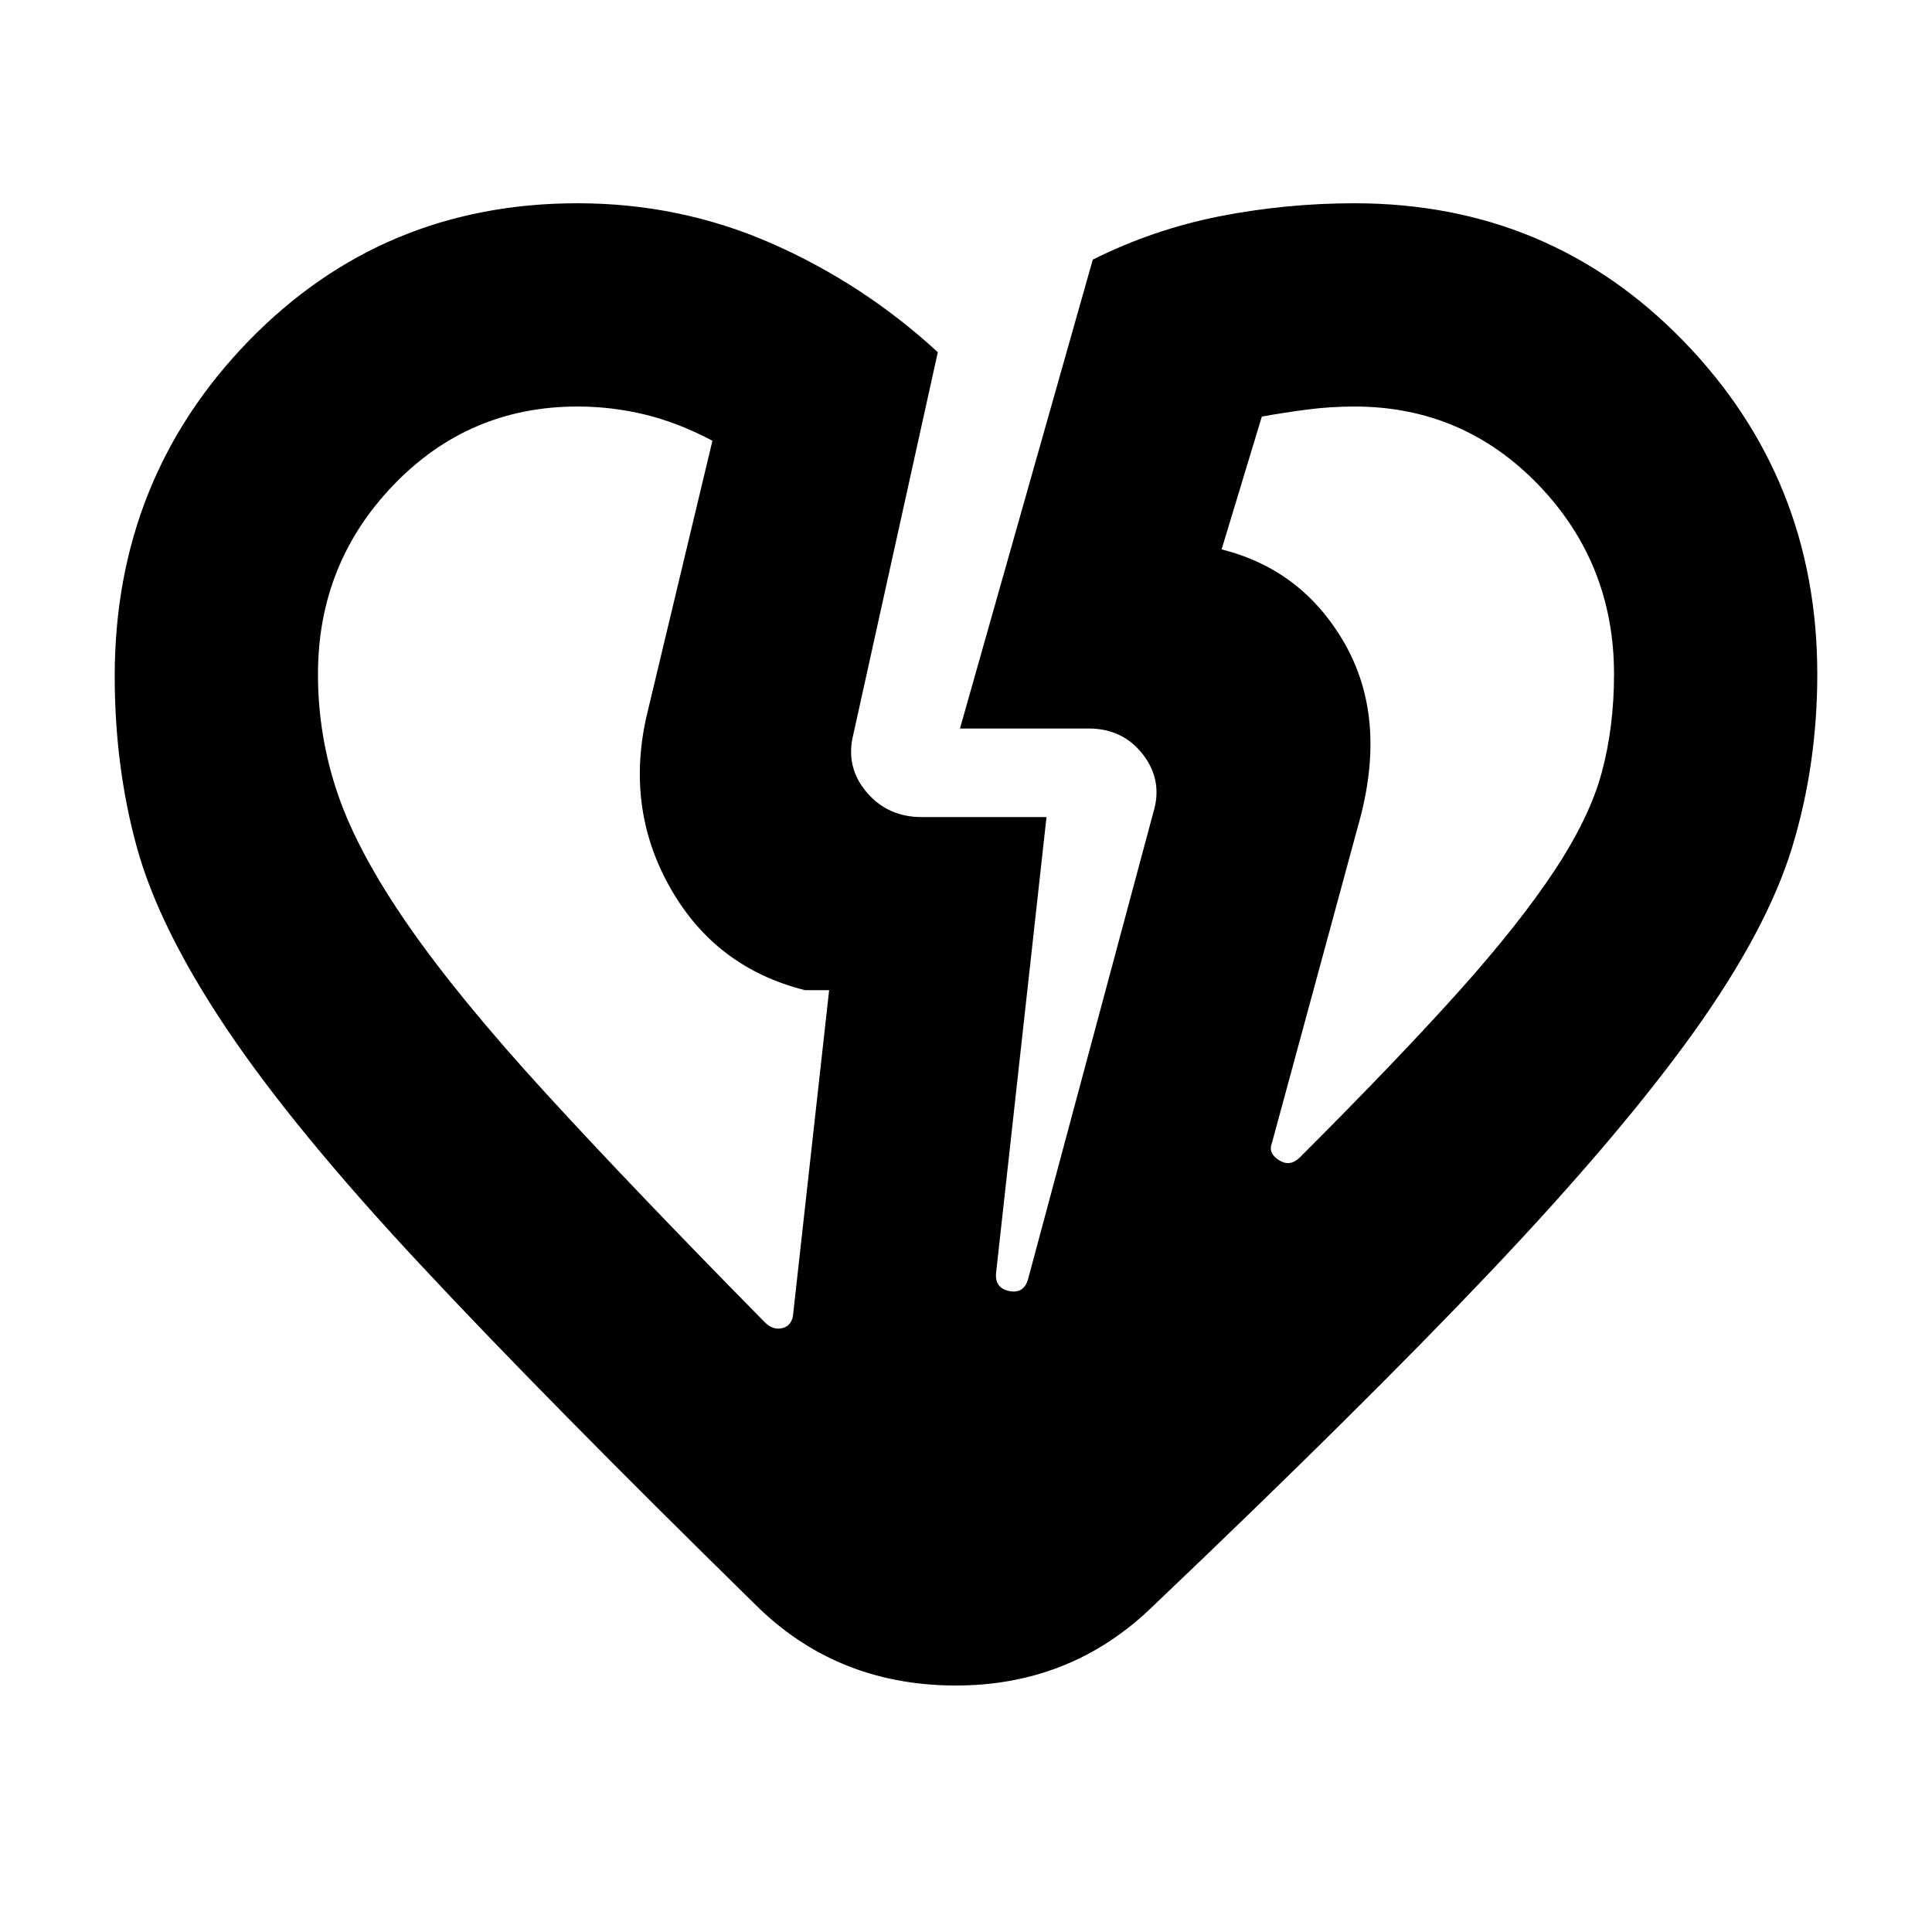<svg xmlns="http://www.w3.org/2000/svg" height="24" width="24"><path d="M9.375 19.925q-2.6-2.55-4.162-4.225-1.563-1.675-2.401-2.925-.837-1.25-1.112-2.25-.275-1-.275-2.125 0-2.45 1.662-4.163Q4.75 2.525 7.175 2.525q1.275 0 2.413.5 1.137.5 2.062 1.35l-1.05 4.75q-.1.4.162.712.263.313.688.313H13l-.625 5.65q-.025.2.163.238.187.037.237-.163l1.55-5.775q.125-.4-.125-.725-.25-.325-.675-.325h-1.6l1.65-5.825q.75-.375 1.575-.538.825-.162 1.675-.162 2.425 0 4.088 1.712 1.662 1.713 1.662 4.138 0 1.125-.312 2.15-.313 1.025-1.225 2.3-.913 1.275-2.525 2.975-1.613 1.7-4.188 4.15-1.025 1-2.487.988-1.463-.013-2.463-1.013ZM3.95 8.375q0 .775.25 1.5t.875 1.625q.625.9 1.7 2.075Q7.85 14.75 9.5 16.425q.1.1.213.075.112-.025.137-.15l.45-4.05H10q-1.1-.275-1.662-1.25-.563-.975-.313-2.125l.825-3.45q-.425-.225-.837-.325-.413-.1-.838-.1-1.35 0-2.287.975Q3.95 7 3.95 8.375Zm16.1 0q0-1.375-.937-2.35-.938-.975-2.288-.975-.3 0-.587.038-.288.037-.563.087l-.5 1.65q1 .25 1.525 1.162.525.913.2 2.163l-1.1 4.05q-.05.125.088.212.137.088.262-.037 1.225-1.225 1.975-2.063.75-.837 1.187-1.5.438-.662.588-1.225.15-.562.15-1.212ZM16.9 10.15ZM8.025 8.925Z"/></svg>